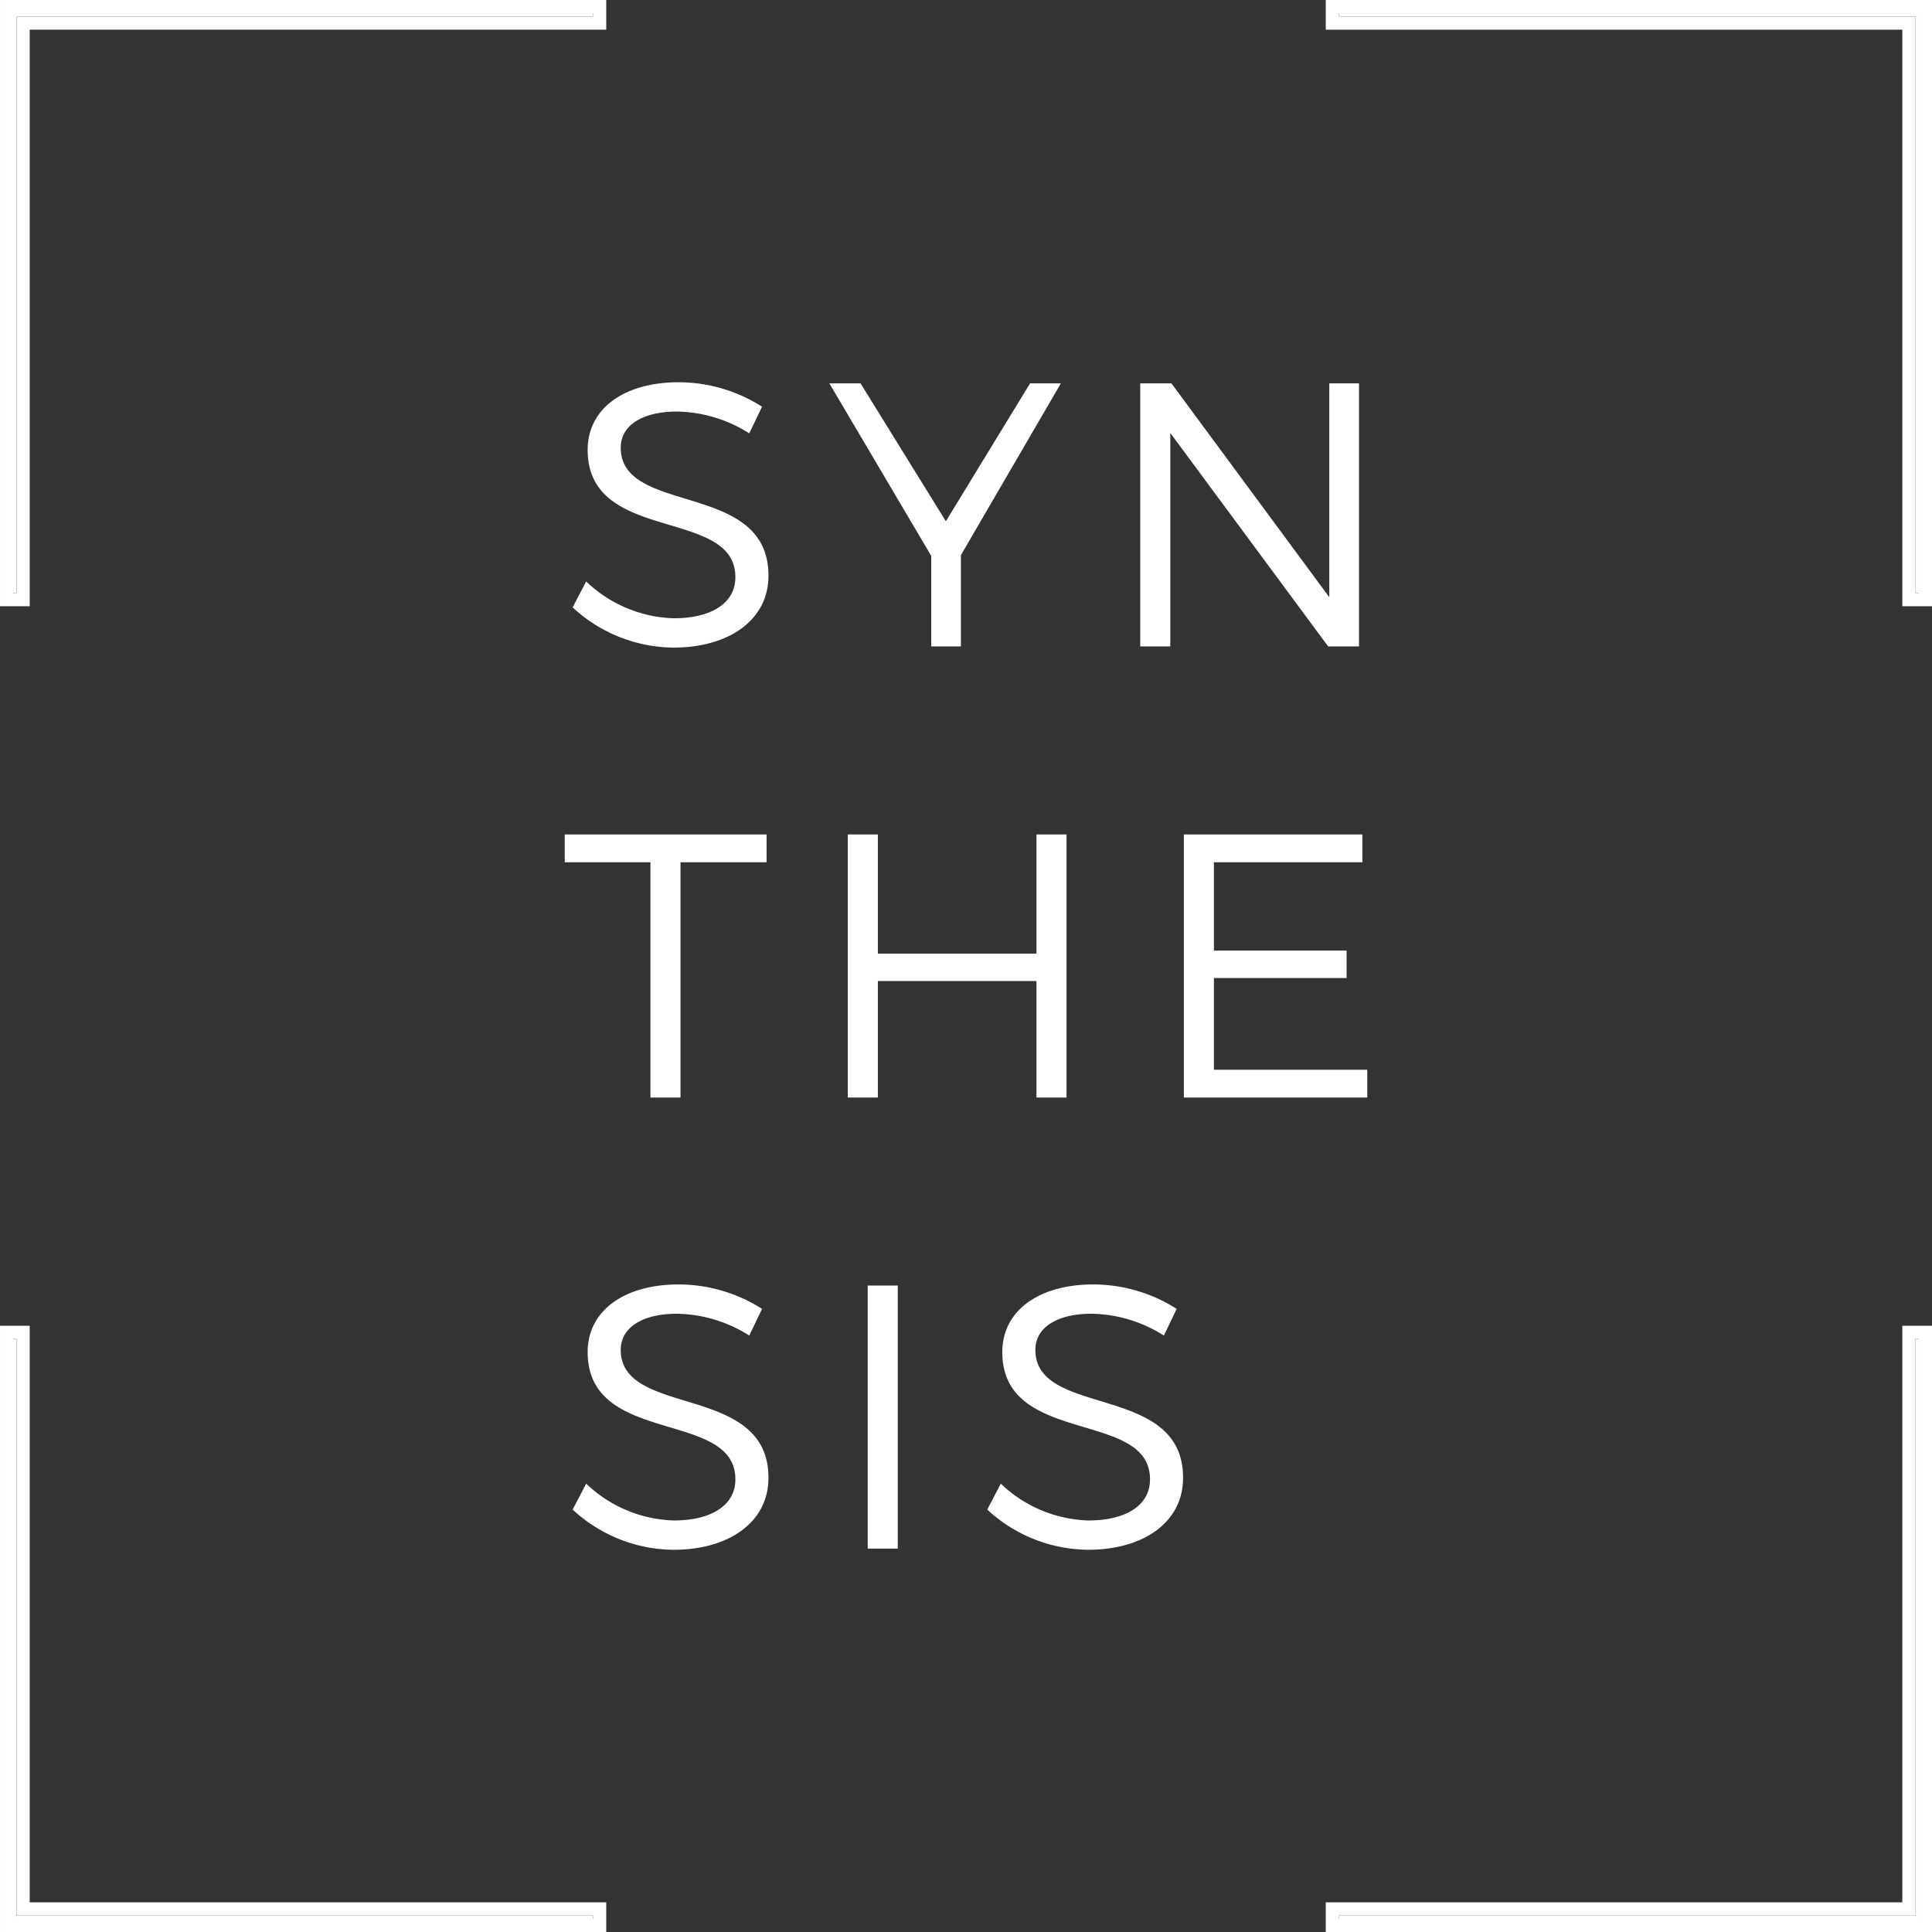 <svg id="Layer_1" data-name="Layer 1" xmlns="http://www.w3.org/2000/svg" width="2.017in" height="2.017in" viewBox="0 0 145.237 145.238"><rect x="0" y="0" width="145.237" height="145.238" fill="#333333" stroke="none"/><defs><style>.cls-1{fill:#fff;}</style></defs><title>synth-logo</title><polygon class="cls-1" points="44.585 0.989 0.989 0.989 0.989 44.586 1.243 44.586 1.243 1.243 44.585 1.243 44.585 0.989"/><path class="cls-1" d="M73.789,75.136H117.131V72.904H71.557v45.574h2.232ZM72.801,117.49H72.546V73.893h43.596v.255H72.801Z" transform="translate(-71.557 -72.904)"/><polygon class="cls-1" points="100.652 1.243 143.994 1.243 143.994 44.586 144.249 44.586 144.249 0.989 100.652 0.989 100.652 1.243"/><path class="cls-1" d="M171.221,72.904v2.232h43.342v43.342h2.232V72.904Zm44.585,44.586h-.255V74.148H172.21v-.255h43.596Z" transform="translate(-71.557 -72.904)"/><polygon class="cls-1" points="100.652 144.25 144.249 144.25 144.249 100.652 143.994 100.652 143.994 143.994 100.652 143.994 100.652 144.25"/><path class="cls-1" d="M214.563,215.91H171.221v2.232h45.574V172.568h-2.232Zm.989-42.353h.255v43.597H172.21v-.255h43.342Z" transform="translate(-71.557 -72.904)"/><polygon class="cls-1" points="1.243 100.652 0.989 100.652 0.989 144.25 44.585 144.25 44.585 143.994 1.243 143.994 1.243 100.652"/><path class="cls-1" d="M73.789,172.568H71.557v45.575H117.131V215.91H73.789Zm42.353,44.586H72.546V173.556h.255v43.342h43.342Z" transform="translate(-71.557 -72.904)"/><path class="cls-1" d="M118.221,106.555c0-1.695,1.666-2.712,4.209-2.712a10.415,10.415,0,0,1,5.452,1.639l.961-2.006a11.696,11.696,0,0,0-6.272-1.836c-4.096,0-6.837,1.978-6.837,5.085,0,7.092,11.132,4.295,11.104,9.578,0,1.921-1.78,3.08-4.634,3.08a9.937,9.937,0,0,1-6.583-2.769l-1.016,1.95a11.287,11.287,0,0,0,7.572,3.023c4.238,0,7.148-2.119,7.148-5.396C129.352,109.013,118.221,111.697,118.221,106.555Z" transform="translate(-71.557 -72.904)"/><polygon class="cls-1" points="70.004 48.596 72.236 48.596 72.236 41.731 79.751 28.82 77.434 28.82 71.105 39.188 64.692 28.82 62.347 28.82 70.004 41.788 70.004 48.596"/><polygon class="cls-1" points="87.977 32.549 99.844 48.596 102.161 48.596 102.161 28.82 99.929 28.82 99.929 44.895 88.062 28.82 85.717 28.82 85.717 48.596 87.977 48.596 87.977 32.549"/><polygon class="cls-1" points="51.156 82.507 51.156 64.821 57.626 64.821 57.626 62.73 42.454 62.73 42.454 64.821 48.895 64.821 48.895 82.507 51.156 82.507"/><polygon class="cls-1" points="65.992 73.749 77.915 73.749 77.915 82.507 80.175 82.507 80.175 62.73 77.915 62.73 77.915 71.687 65.992 71.687 65.992 62.73 63.732 62.73 63.732 82.507 65.992 82.507 65.992 73.749"/><polygon class="cls-1" points="102.783 80.417 91.256 80.417 91.256 73.523 101.229 73.523 101.229 71.46 91.256 71.46 91.256 64.821 102.415 64.821 102.415 62.73 88.996 62.73 88.996 82.507 102.783 82.507 102.783 80.417"/><path class="cls-1" d="M118.221,174.377c0-1.695,1.666-2.712,4.209-2.712a10.415,10.415,0,0,1,5.452,1.639l.961-2.006a11.696,11.696,0,0,0-6.272-1.836c-4.096,0-6.837,1.978-6.837,5.085,0,7.092,11.132,4.295,11.104,9.578,0,1.921-1.78,3.08-4.634,3.08a9.937,9.937,0,0,1-6.583-2.769l-1.016,1.95a11.287,11.287,0,0,0,7.572,3.023c4.238,0,7.148-2.119,7.148-5.396C129.352,176.835,118.221,179.519,118.221,174.377Z" transform="translate(-71.557 -72.904)"/><rect class="cls-1" x="65.229" y="96.641" width="2.26" height="19.777"/><path class="cls-1" d="M149.39,174.377c0-1.695,1.667-2.712,4.21-2.712a10.414,10.414,0,0,1,5.452,1.639l.961-2.006a11.696,11.696,0,0,0-6.272-1.836c-4.096,0-6.837,1.978-6.837,5.085,0,7.092,11.132,4.295,11.104,9.578,0,1.921-1.78,3.08-4.634,3.08a9.937,9.937,0,0,1-6.583-2.769l-1.018,1.95a11.291,11.291,0,0,0,7.572,3.023c4.238,0,7.148-2.119,7.148-5.396C160.521,176.835,149.39,179.519,149.39,174.377Z" transform="translate(-71.557 -72.904)"/></svg>